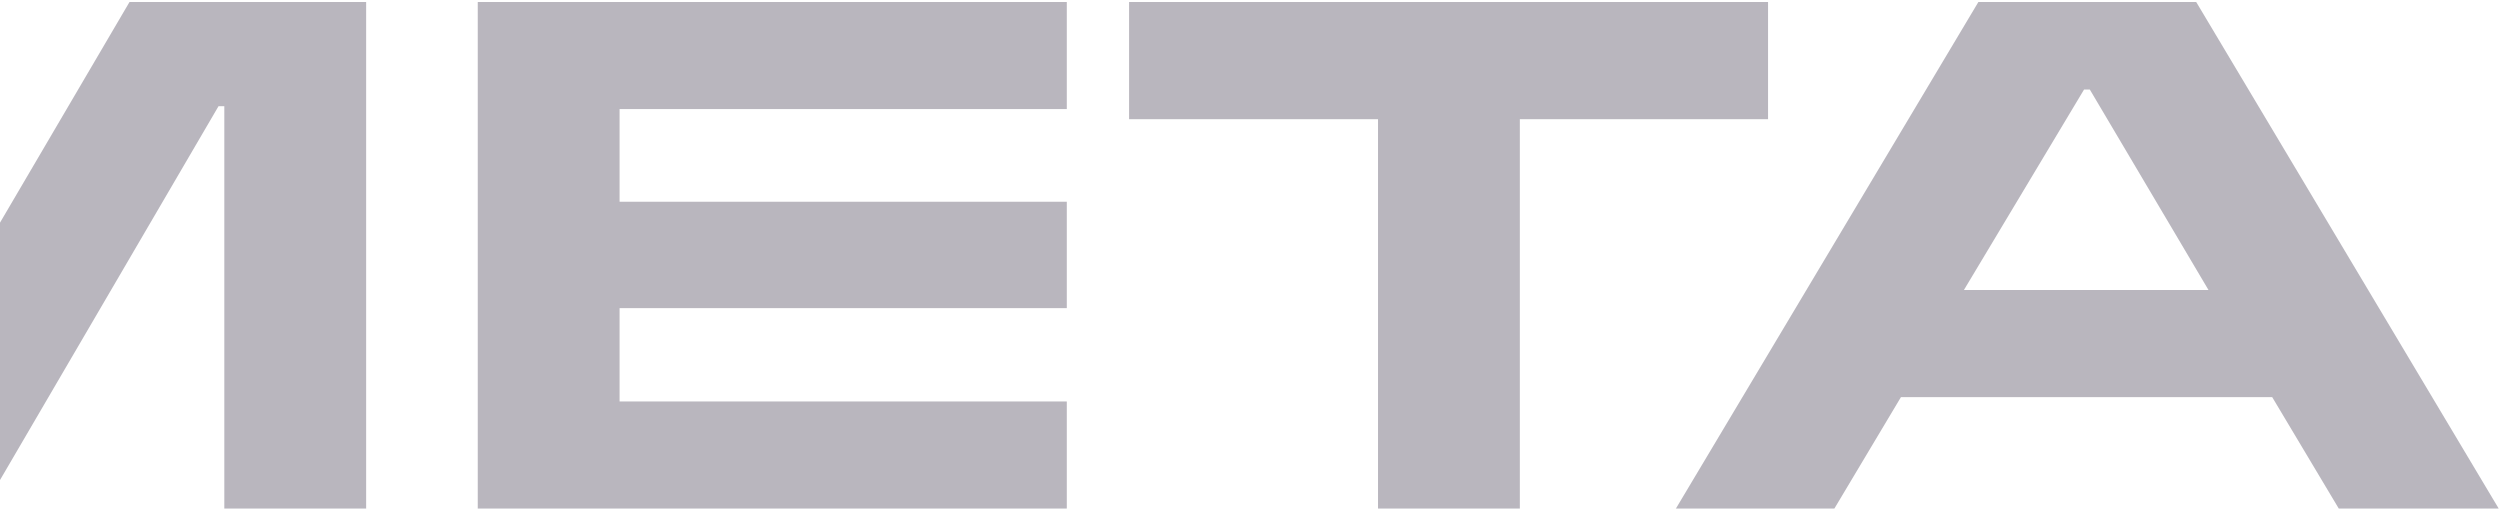 <svg width="1111" height="226" viewBox="0 0 1111 226" fill="none" xmlns="http://www.w3.org/2000/svg">
<path d="M162.715 0.887V226H99.683V47.196H97.11L-7.406 226H-71.081L-174.955 47.196H-177.206V226H-240.238V0.887H-128.324L-36.993 158.145H-34.742L57.555 0.887H162.715ZM474.087 178.405V226H212.312V0.887H474.087V48.482H275.344V89.646H474.087V136.92H275.344V178.405H474.087ZM675.419 52.985V226H612.388V52.985H501.761V0.887H785.725V52.985H675.419ZM975.993 0.887L1110.42 226H1039.35L1009.76 176.475H844.784L815.198 226H744.77L879.194 0.887H975.993ZM928.719 39.799H926.147L872.763 128.88H981.46L928.719 39.799Z" fill="#140C25" fill-opacity="0.3"/>
</svg>
